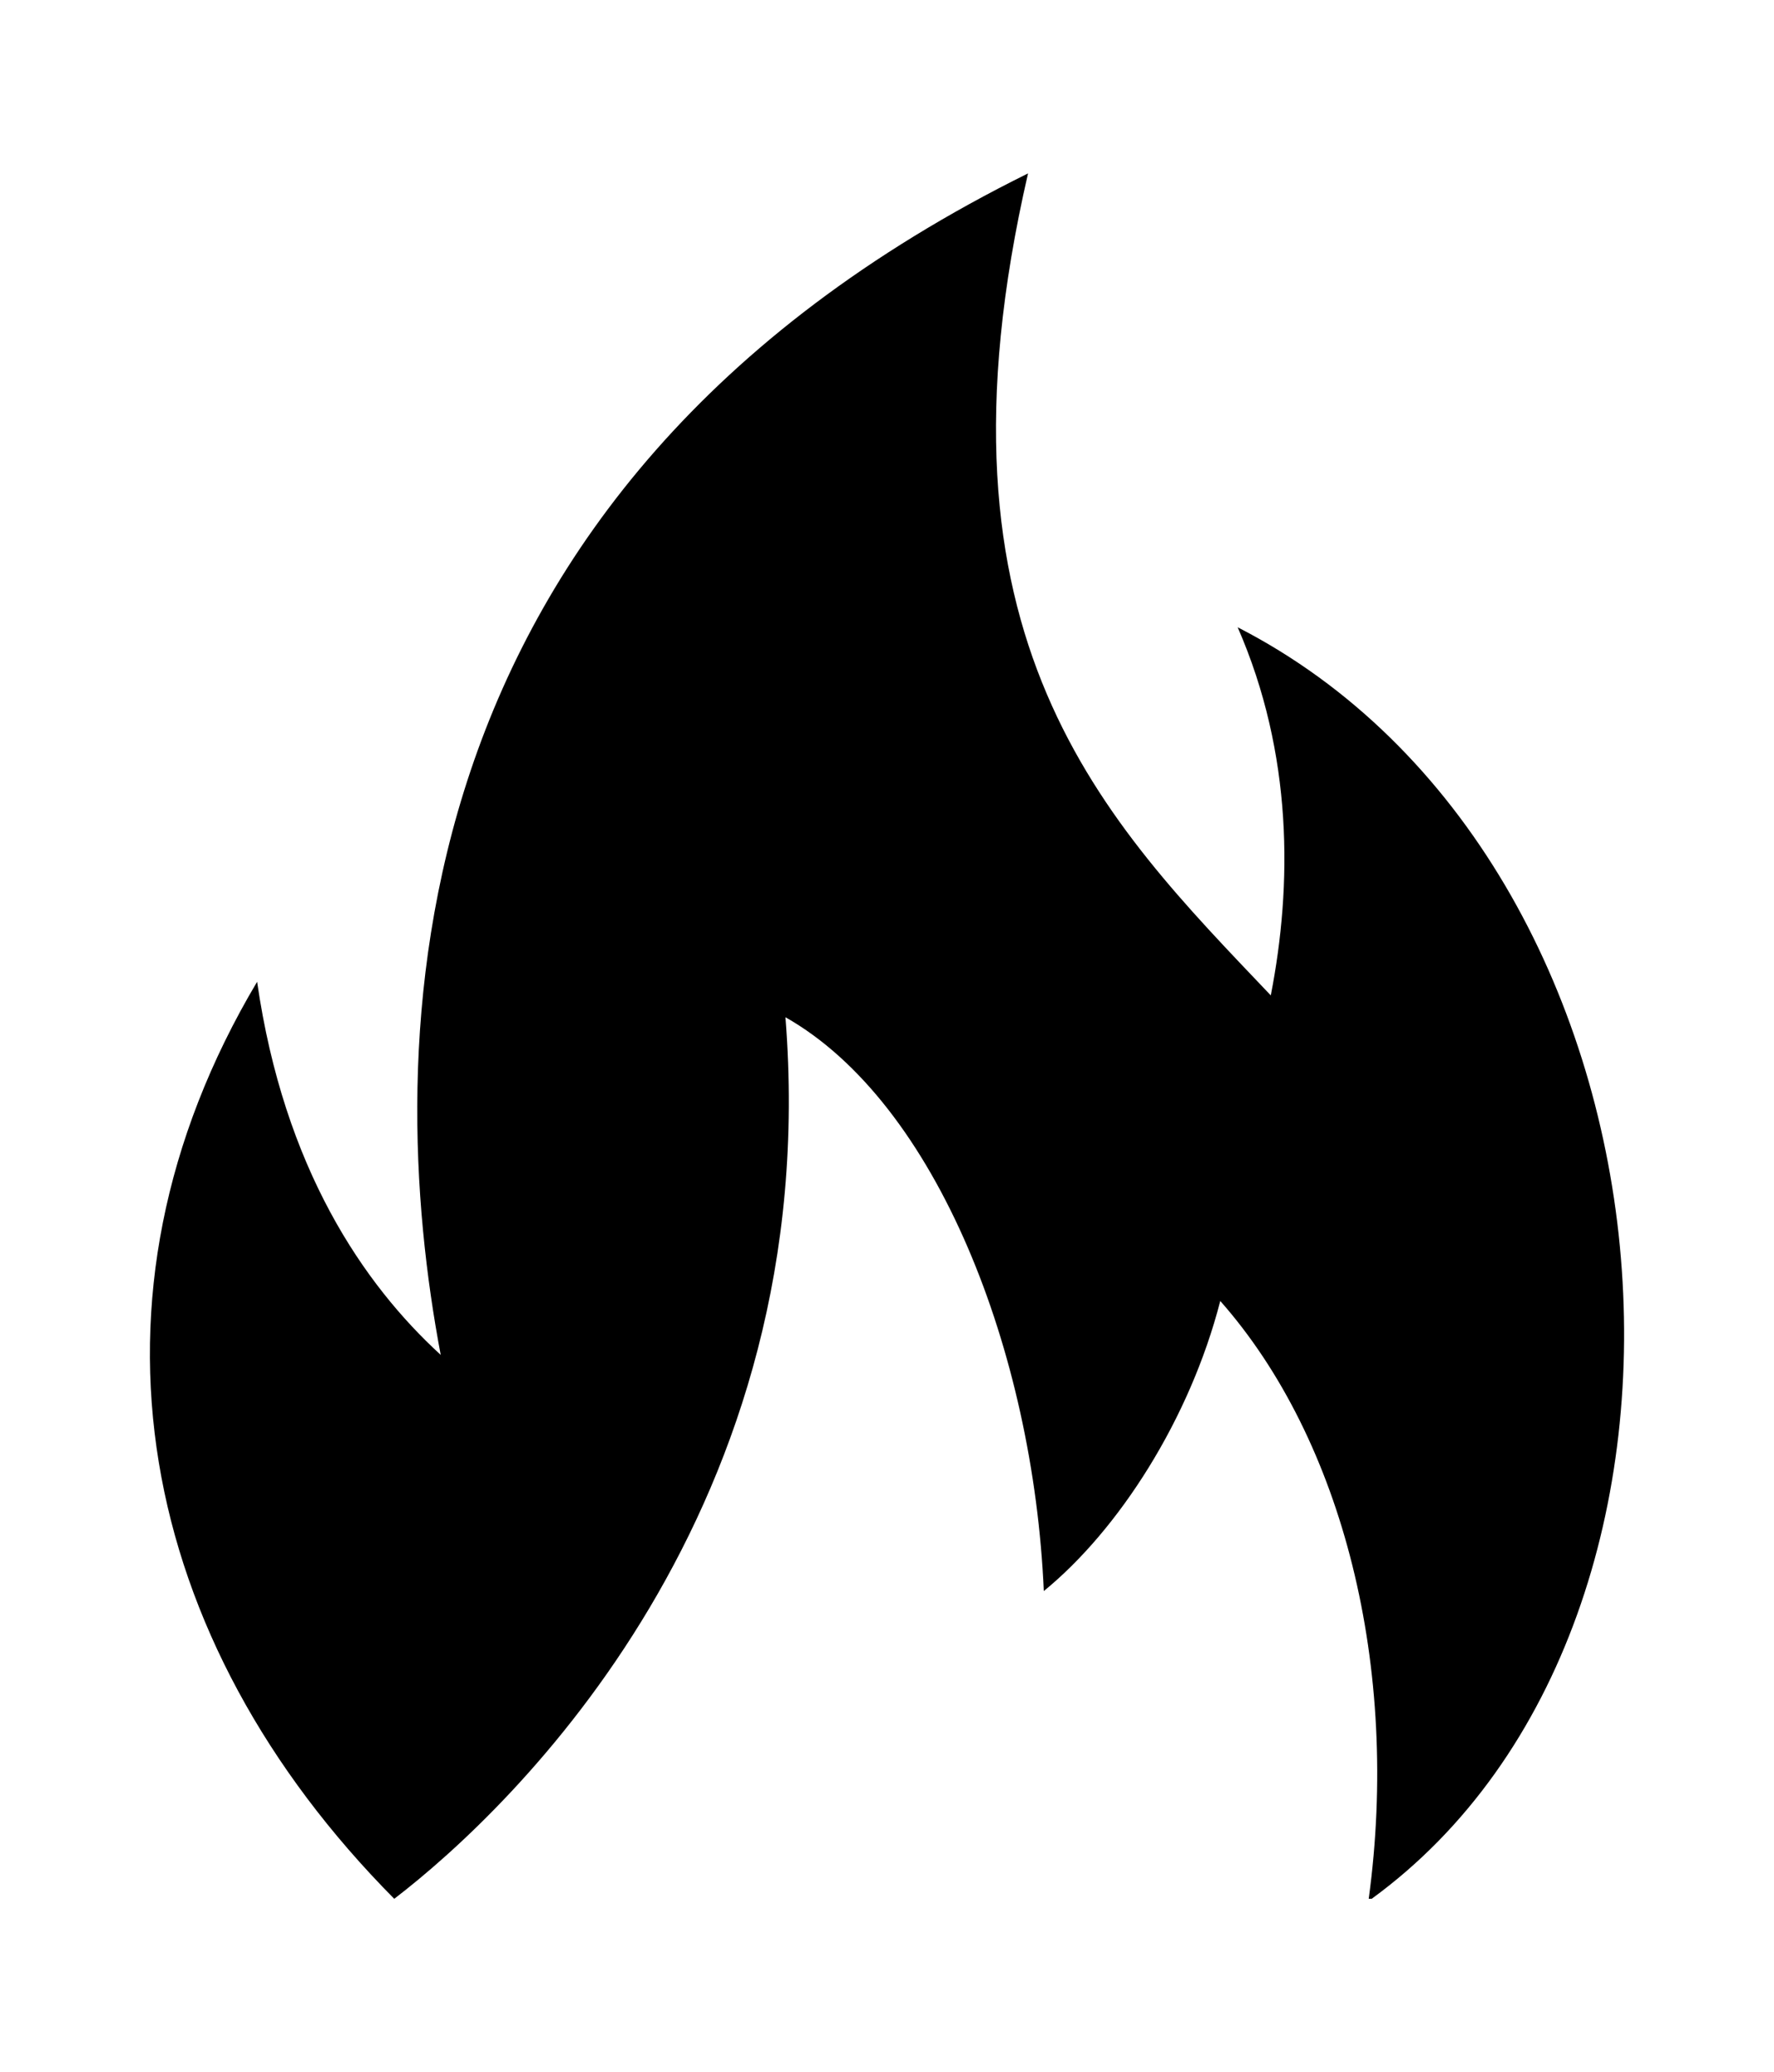 <?xml version="1.0" ?>
<svg xmlns="http://www.w3.org/2000/svg" xmlns:ev="http://www.w3.org/2001/xml-events" xmlns:xlink="http://www.w3.org/1999/xlink" baseProfile="full" height="600px" version="1.1" viewBox="190.604 64.862 410.79 480.4" width="514px">
	<defs/>
	<path d="M 428.719,105.062 C 278.833,179.201 279.186,308.863 292.469,378.969 C 274.647,362.667 256.122,335.79 249.875,292.469 C 206.097,366.014 222.222,445.128 281.688,505.062 C 309.591,483.683 381.51,414.613 372.438,300.688 C 407.522,320.538 429.95,378.327 432.375,433.719 C 449.758,419.528 466.242,393.908 473.312,366.469 C 501.853,398.769 515.034,451.525 507.75,505.062 C 507.994,505.062 508.192,505.062 508.438,505.062 C 597.614,440.11 583.122,264.528 477.344,210.281 C 490.223,239.704 490.018,270.107 485.031,295.625 C 446.545,255.164 403.748,213.332 428.719,105.062" fill="black"/>
</svg>
